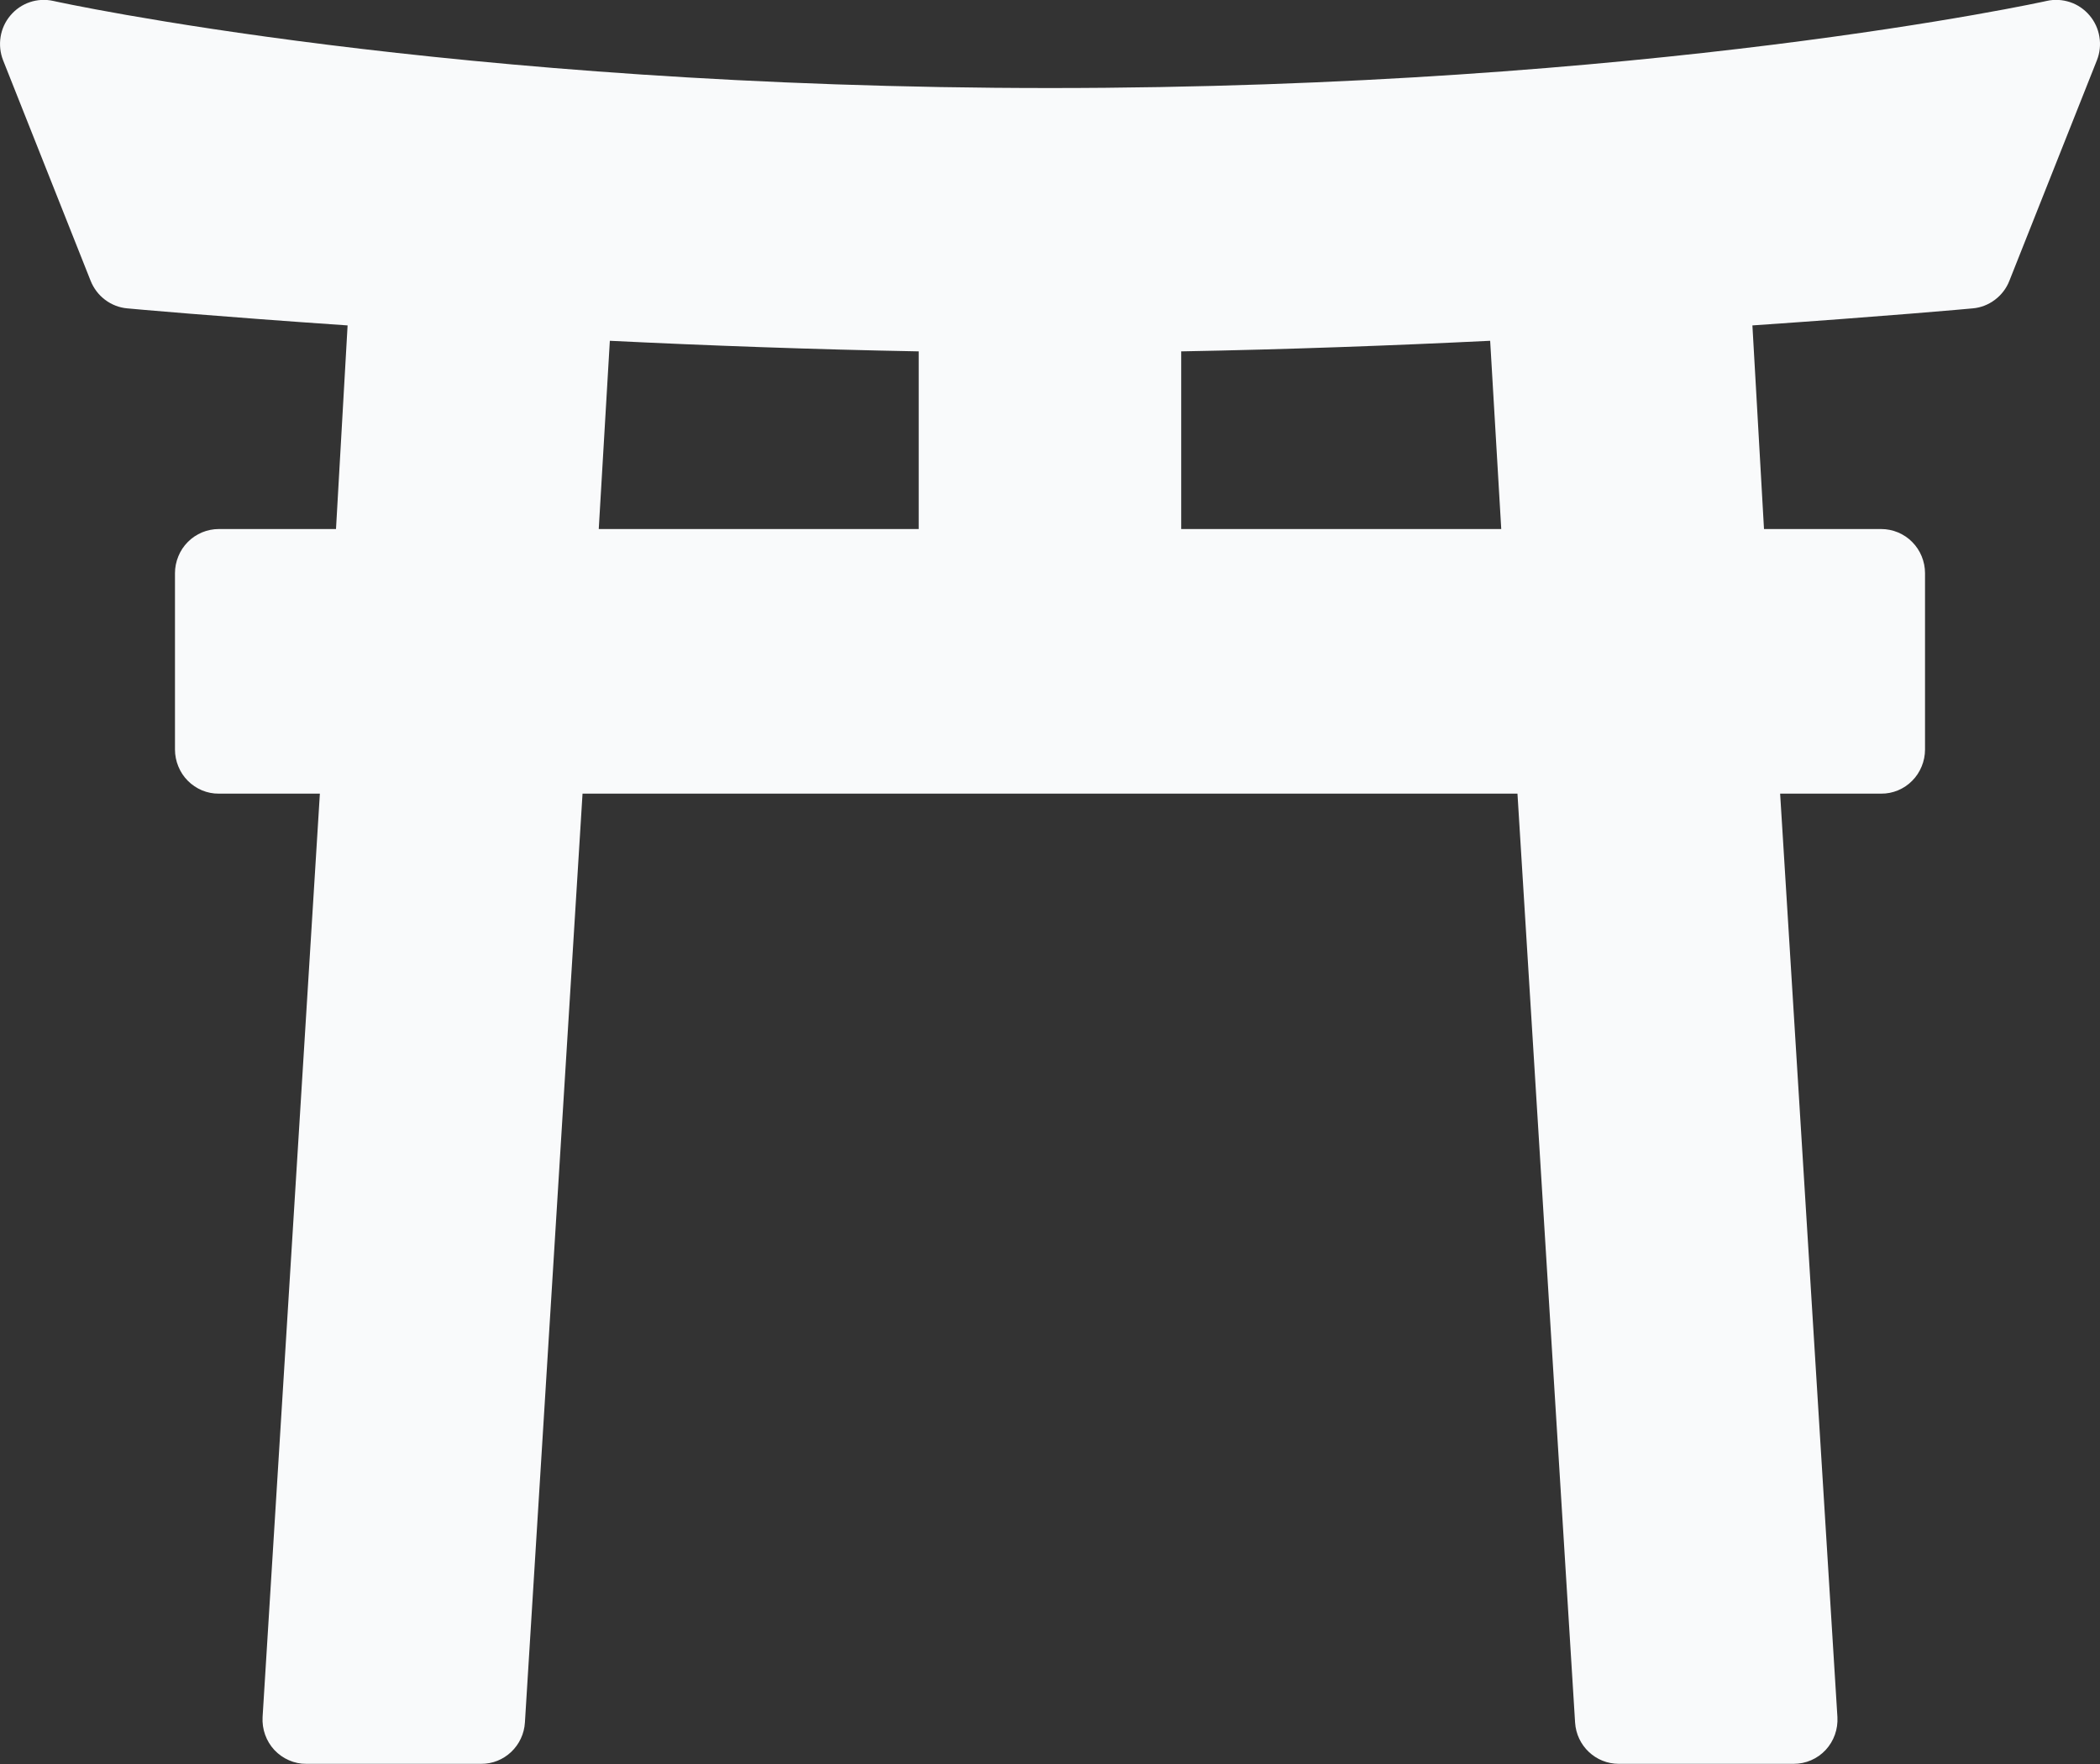 <svg width="25" height="21" viewBox="0 0 25 21" fill="none" xmlns="http://www.w3.org/2000/svg">
<rect x="0" y="0" width="25" height="21" fill="#333333" stroke="none"/>
<path id="Vector" d="M24.876 0.184C24.814 0.111 24.735 0.056 24.645 0.026C24.555 -0.004 24.459 -0.01 24.366 0.011C24.32 0.022 19.641 1.048 12.5 1.048C5.359 1.048 0.68 0.022 0.634 0.011C0.445 -0.031 0.249 0.035 0.124 0.184C0.063 0.256 0.022 0.344 0.007 0.439C-0.008 0.533 0.002 0.63 0.037 0.718L1.079 3.343C1.115 3.433 1.174 3.511 1.251 3.569C1.328 3.627 1.42 3.663 1.515 3.671C1.539 3.674 2.573 3.767 4.138 3.874L4 6.298H2.604C2.536 6.298 2.468 6.312 2.405 6.338C2.342 6.365 2.284 6.403 2.236 6.452C2.187 6.501 2.149 6.559 2.123 6.623C2.097 6.686 2.083 6.755 2.083 6.823V8.923C2.083 8.992 2.097 9.061 2.123 9.124C2.149 9.188 2.187 9.246 2.236 9.295C2.284 9.344 2.342 9.382 2.405 9.409C2.468 9.435 2.536 9.449 2.604 9.448H3.808L3.126 20.441C3.122 20.512 3.132 20.584 3.156 20.651C3.18 20.719 3.218 20.781 3.266 20.833C3.315 20.885 3.374 20.927 3.439 20.955C3.504 20.984 3.575 20.999 3.646 20.998H5.729C5.862 20.999 5.989 20.948 6.086 20.856C6.182 20.765 6.241 20.64 6.249 20.506L6.935 9.448H18.065L18.751 20.506C18.768 20.783 18.996 20.998 19.271 20.998H21.354C21.498 20.998 21.635 20.939 21.734 20.833C21.782 20.781 21.82 20.719 21.844 20.651C21.868 20.584 21.878 20.512 21.874 20.441L21.192 9.448H22.396C22.464 9.449 22.532 9.435 22.595 9.409C22.659 9.382 22.716 9.344 22.764 9.295C22.813 9.246 22.851 9.188 22.877 9.124C22.903 9.061 22.917 8.992 22.917 8.923V6.823C22.917 6.754 22.903 6.686 22.877 6.622C22.851 6.559 22.813 6.501 22.764 6.452C22.716 6.403 22.659 6.365 22.595 6.338C22.532 6.312 22.464 6.298 22.396 6.298H21L20.862 3.874C22.427 3.767 23.461 3.674 23.485 3.671C23.581 3.663 23.672 3.627 23.749 3.569C23.826 3.511 23.886 3.433 23.921 3.343L24.963 0.718C24.998 0.63 25.009 0.533 24.993 0.439C24.978 0.344 24.937 0.256 24.876 0.184ZM10.938 6.298H7.128L7.26 4.057C8.426 4.114 9.678 4.16 10.937 4.183V6.298H10.938ZM14.062 6.298V4.183C15.322 4.16 16.574 4.114 17.74 4.057L17.872 6.298H14.062Z" fill="#F9FAFB"/>
</svg>
